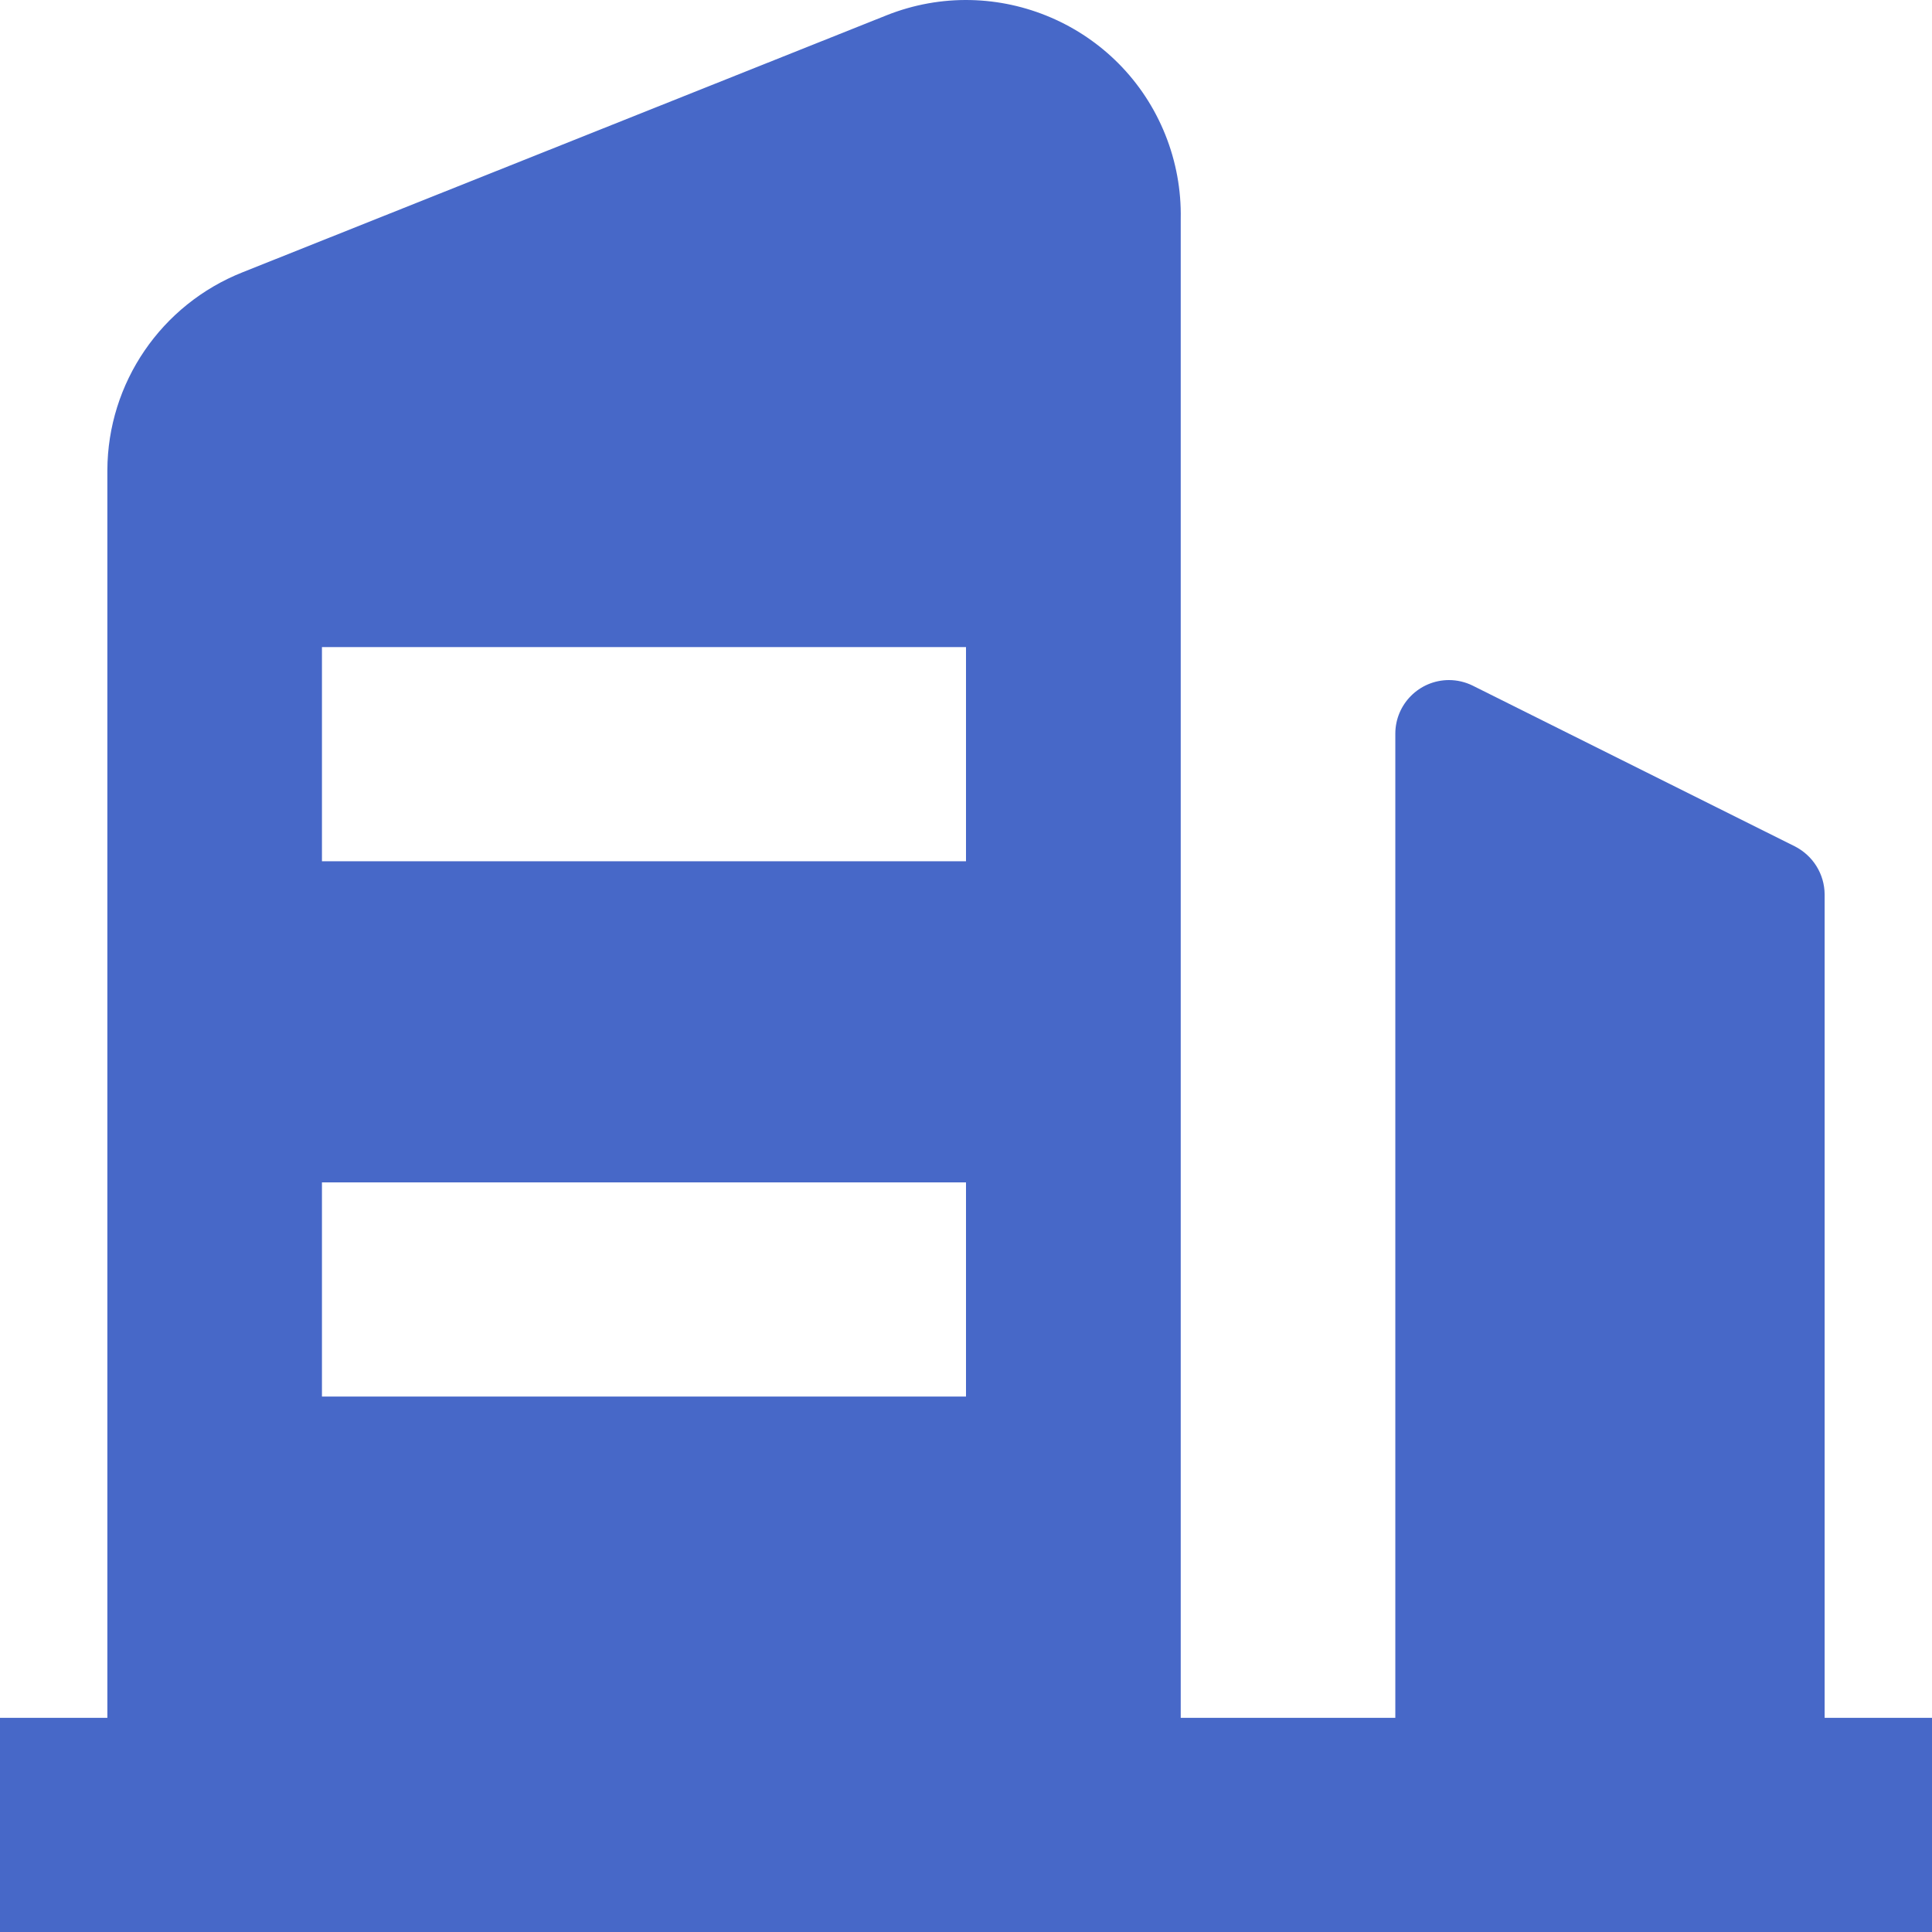 <?xml version="1.0" encoding="UTF-8"?>
<svg width="14px" height="14px" viewBox="0 0 14 14" version="1.1" xmlns="http://www.w3.org/2000/svg" xmlns:xlink="http://www.w3.org/1999/xlink">
    <title>形状</title>
    <g id="页面-1" stroke="none" stroke-width="1" fill="none" fill-rule="evenodd">
        <g id="产业投资-产业用地获取-热点产业-详情" transform="translate(-27, -335)" fill="#4768C8" fill-rule="nonzero">
            <g id="编组" transform="translate(10, 317)">
                <g id="公司" transform="translate(17, 18)">
                    <path d="M14,12.448 L14,14 L0,14 L0,12.448 L0.778,12.448 L0.778,3.408 L0.778,3.408 C0.78,2.775 1.168,2.207 1.758,1.973 L6.424,0.111 L6.424,0.111 C7.222,-0.207 8.127,0.182 8.445,0.978 C8.522,1.171 8.56,1.377 8.556,1.585 L8.556,12.448 L10.111,12.448 L10.111,5.317 L10.111,5.317 C10.111,5.103 10.284,4.929 10.499,4.928 C10.559,4.928 10.618,4.942 10.671,4.968 L13.004,6.132 L13.004,6.132 C13.137,6.199 13.221,6.333 13.222,6.481 L13.222,12.448 L14,12.448 L14,12.448 Z M7,8.568 L2.333,8.568 L2.333,10.12 L7,10.12 L7,8.568 Z M7,4.689 L2.333,4.689 L2.333,6.241 L7,6.241 L7,4.689 Z" id="形状"></path>
                </g>
            </g>
        </g>
    </g>
</svg>